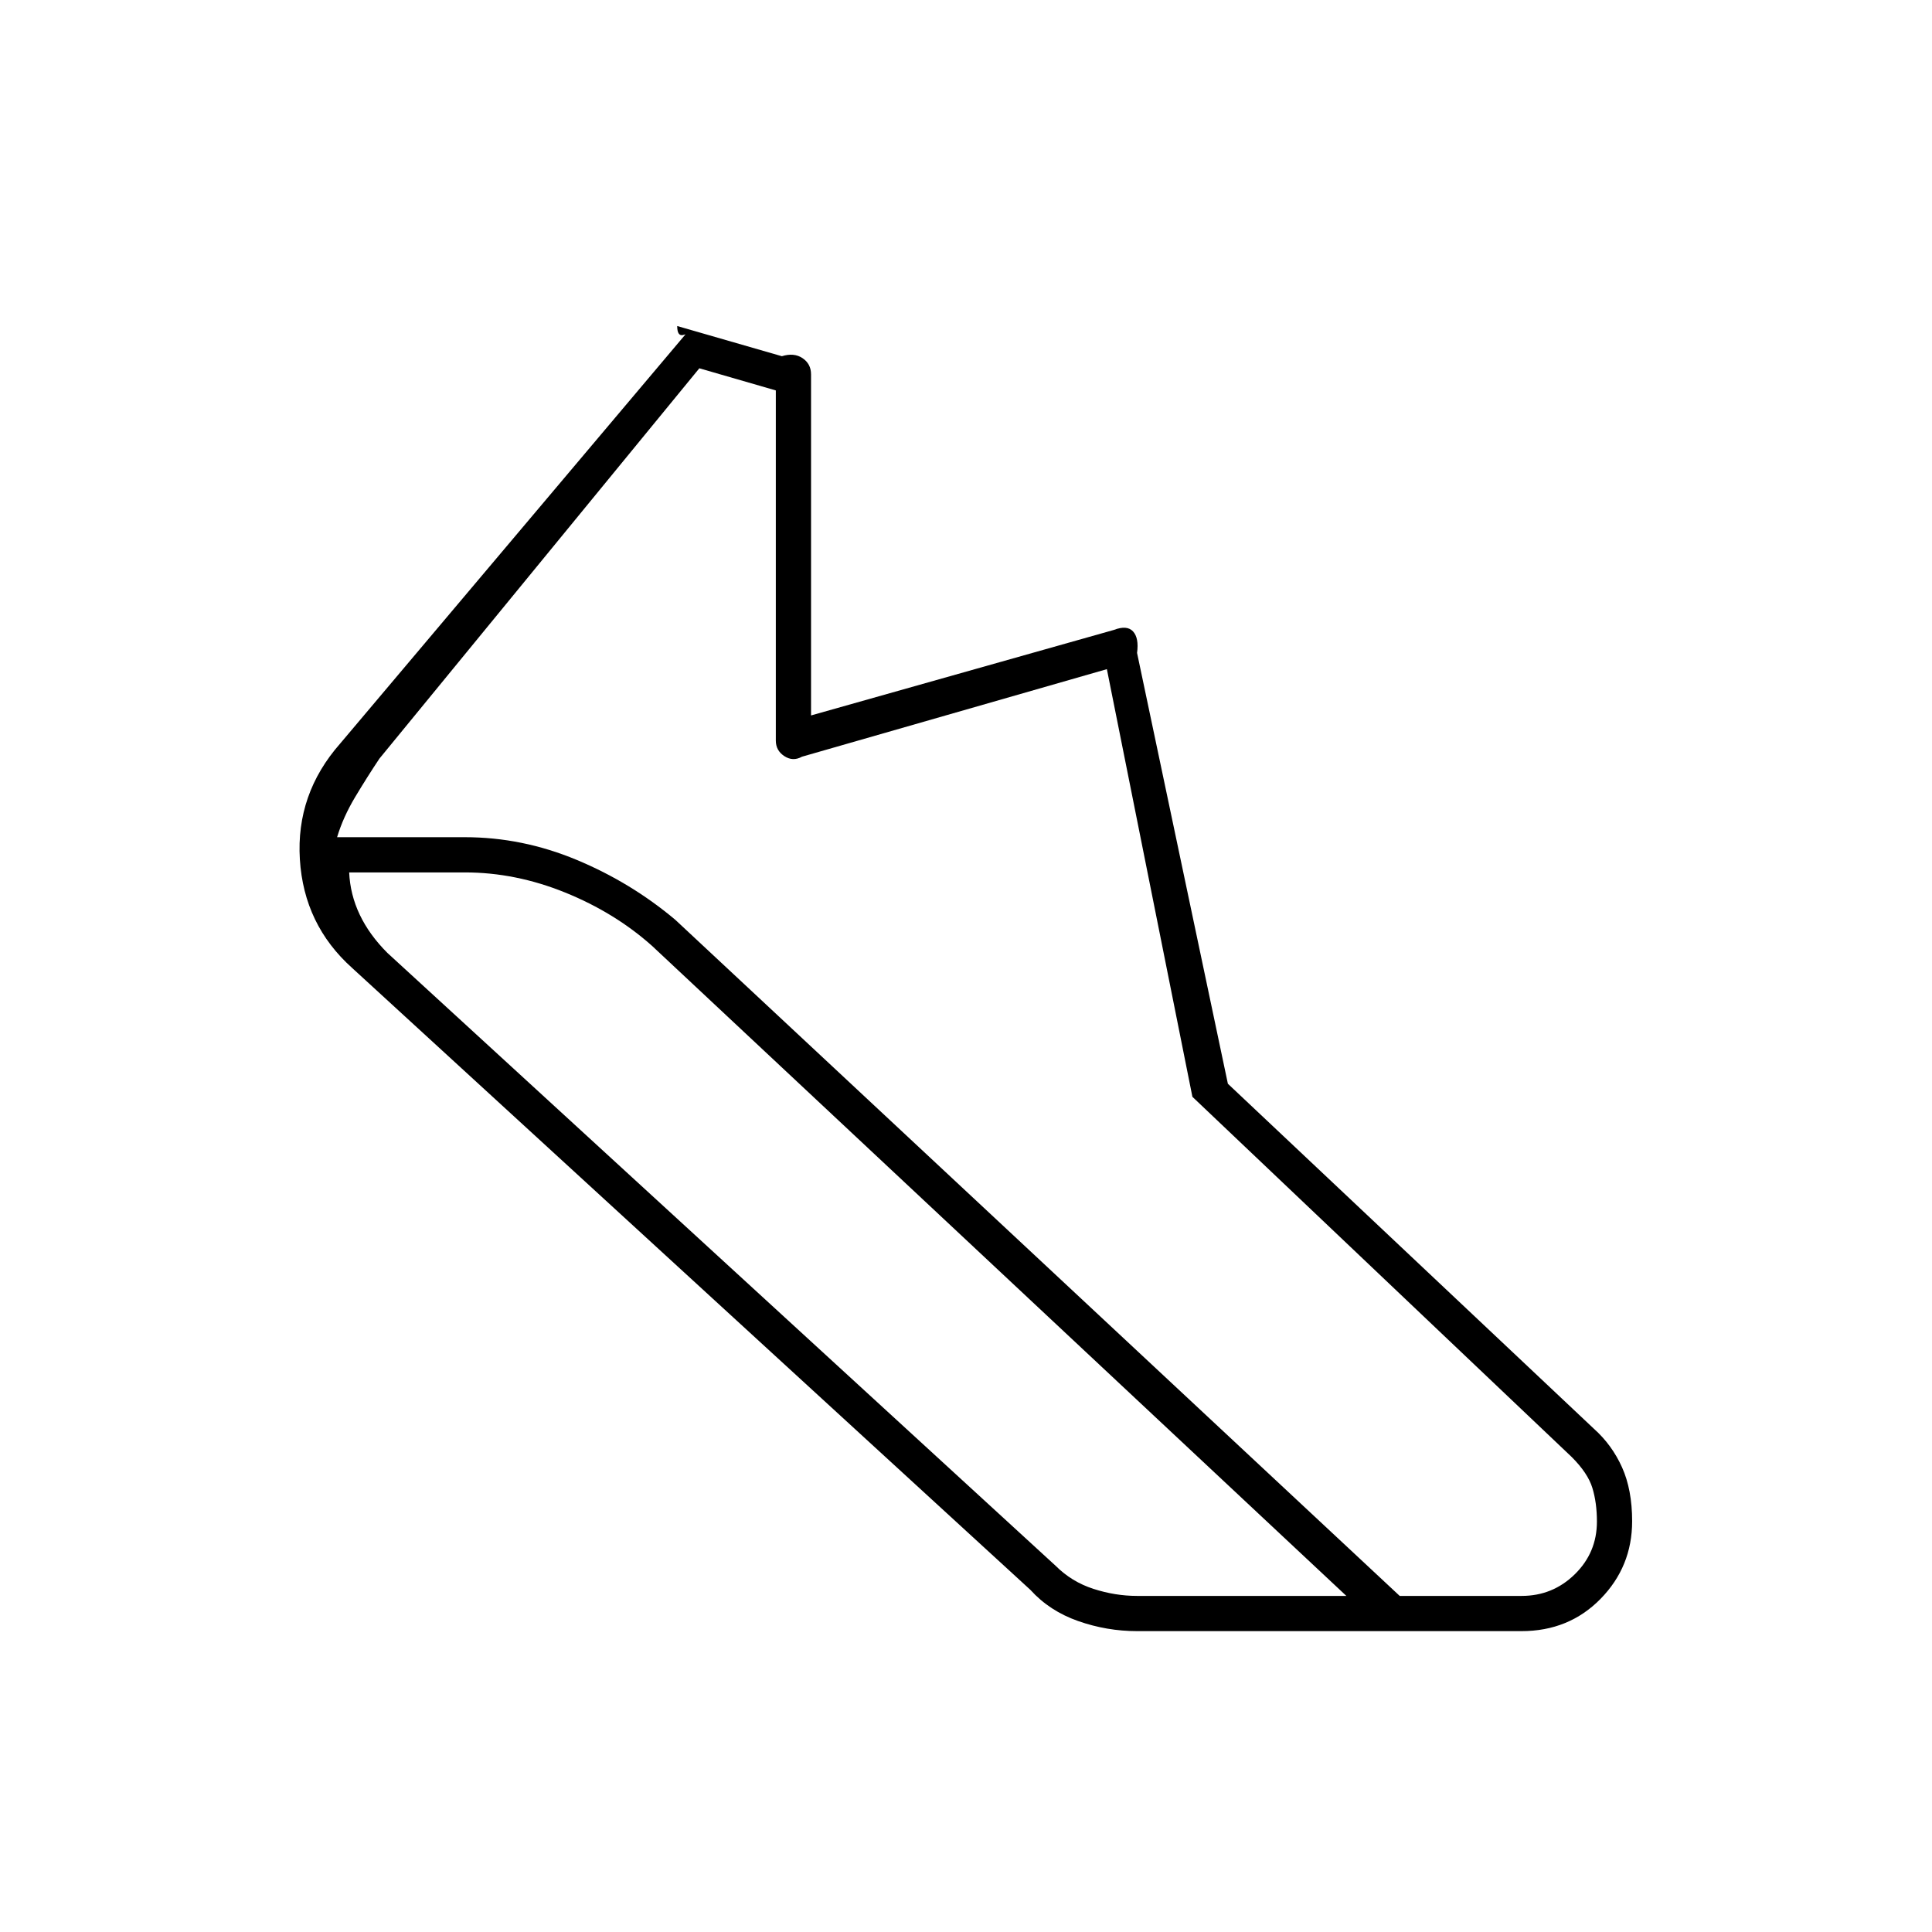 <svg xmlns="http://www.w3.org/2000/svg" height="20" viewBox="0 96 960 960" width="20"><path d="M231 512q28.5 0 55.5 11.25t49 29.75l360 336h60.608q15.431 0 26.412-10.766 10.98-10.765 10.98-26.158 0-9.331-2.25-16.704Q789 828 781 820L592.5 641 550 428.5 398.5 472q-4.5 2.5-8.75-.276T385.5 464V290l-38-11-158.974 193.957q-6.013 9.014-12.013 19.021-6 10.008-9.013 20.022H231Zm0 17.5h-57.5q.5 11 5.25 21t13.75 19l332 304.5q8 8 18.826 11.5Q554.151 889 565 889h104L324 566q-18.5-16.5-43.163-26.5-24.663-10-49.837-10Zm334 377q-15 0-29.25-5T512 886L175 577q-24-21.5-26-54t20-57.5l173-205q0 1.5-2.75 2t-2.75-4.5l52 15q6.023-1.882 10.261.958Q403 276.799 403 282v169.5L553.5 409q6.5-2.5 9.5.75t2 10.686l45.127 214.072 181.886 171.44Q801 814 806 825.144q5 11.144 5 26.741 0 22.573-15.708 38.594Q779.583 906.5 756 906.5H565Z"/></svg>